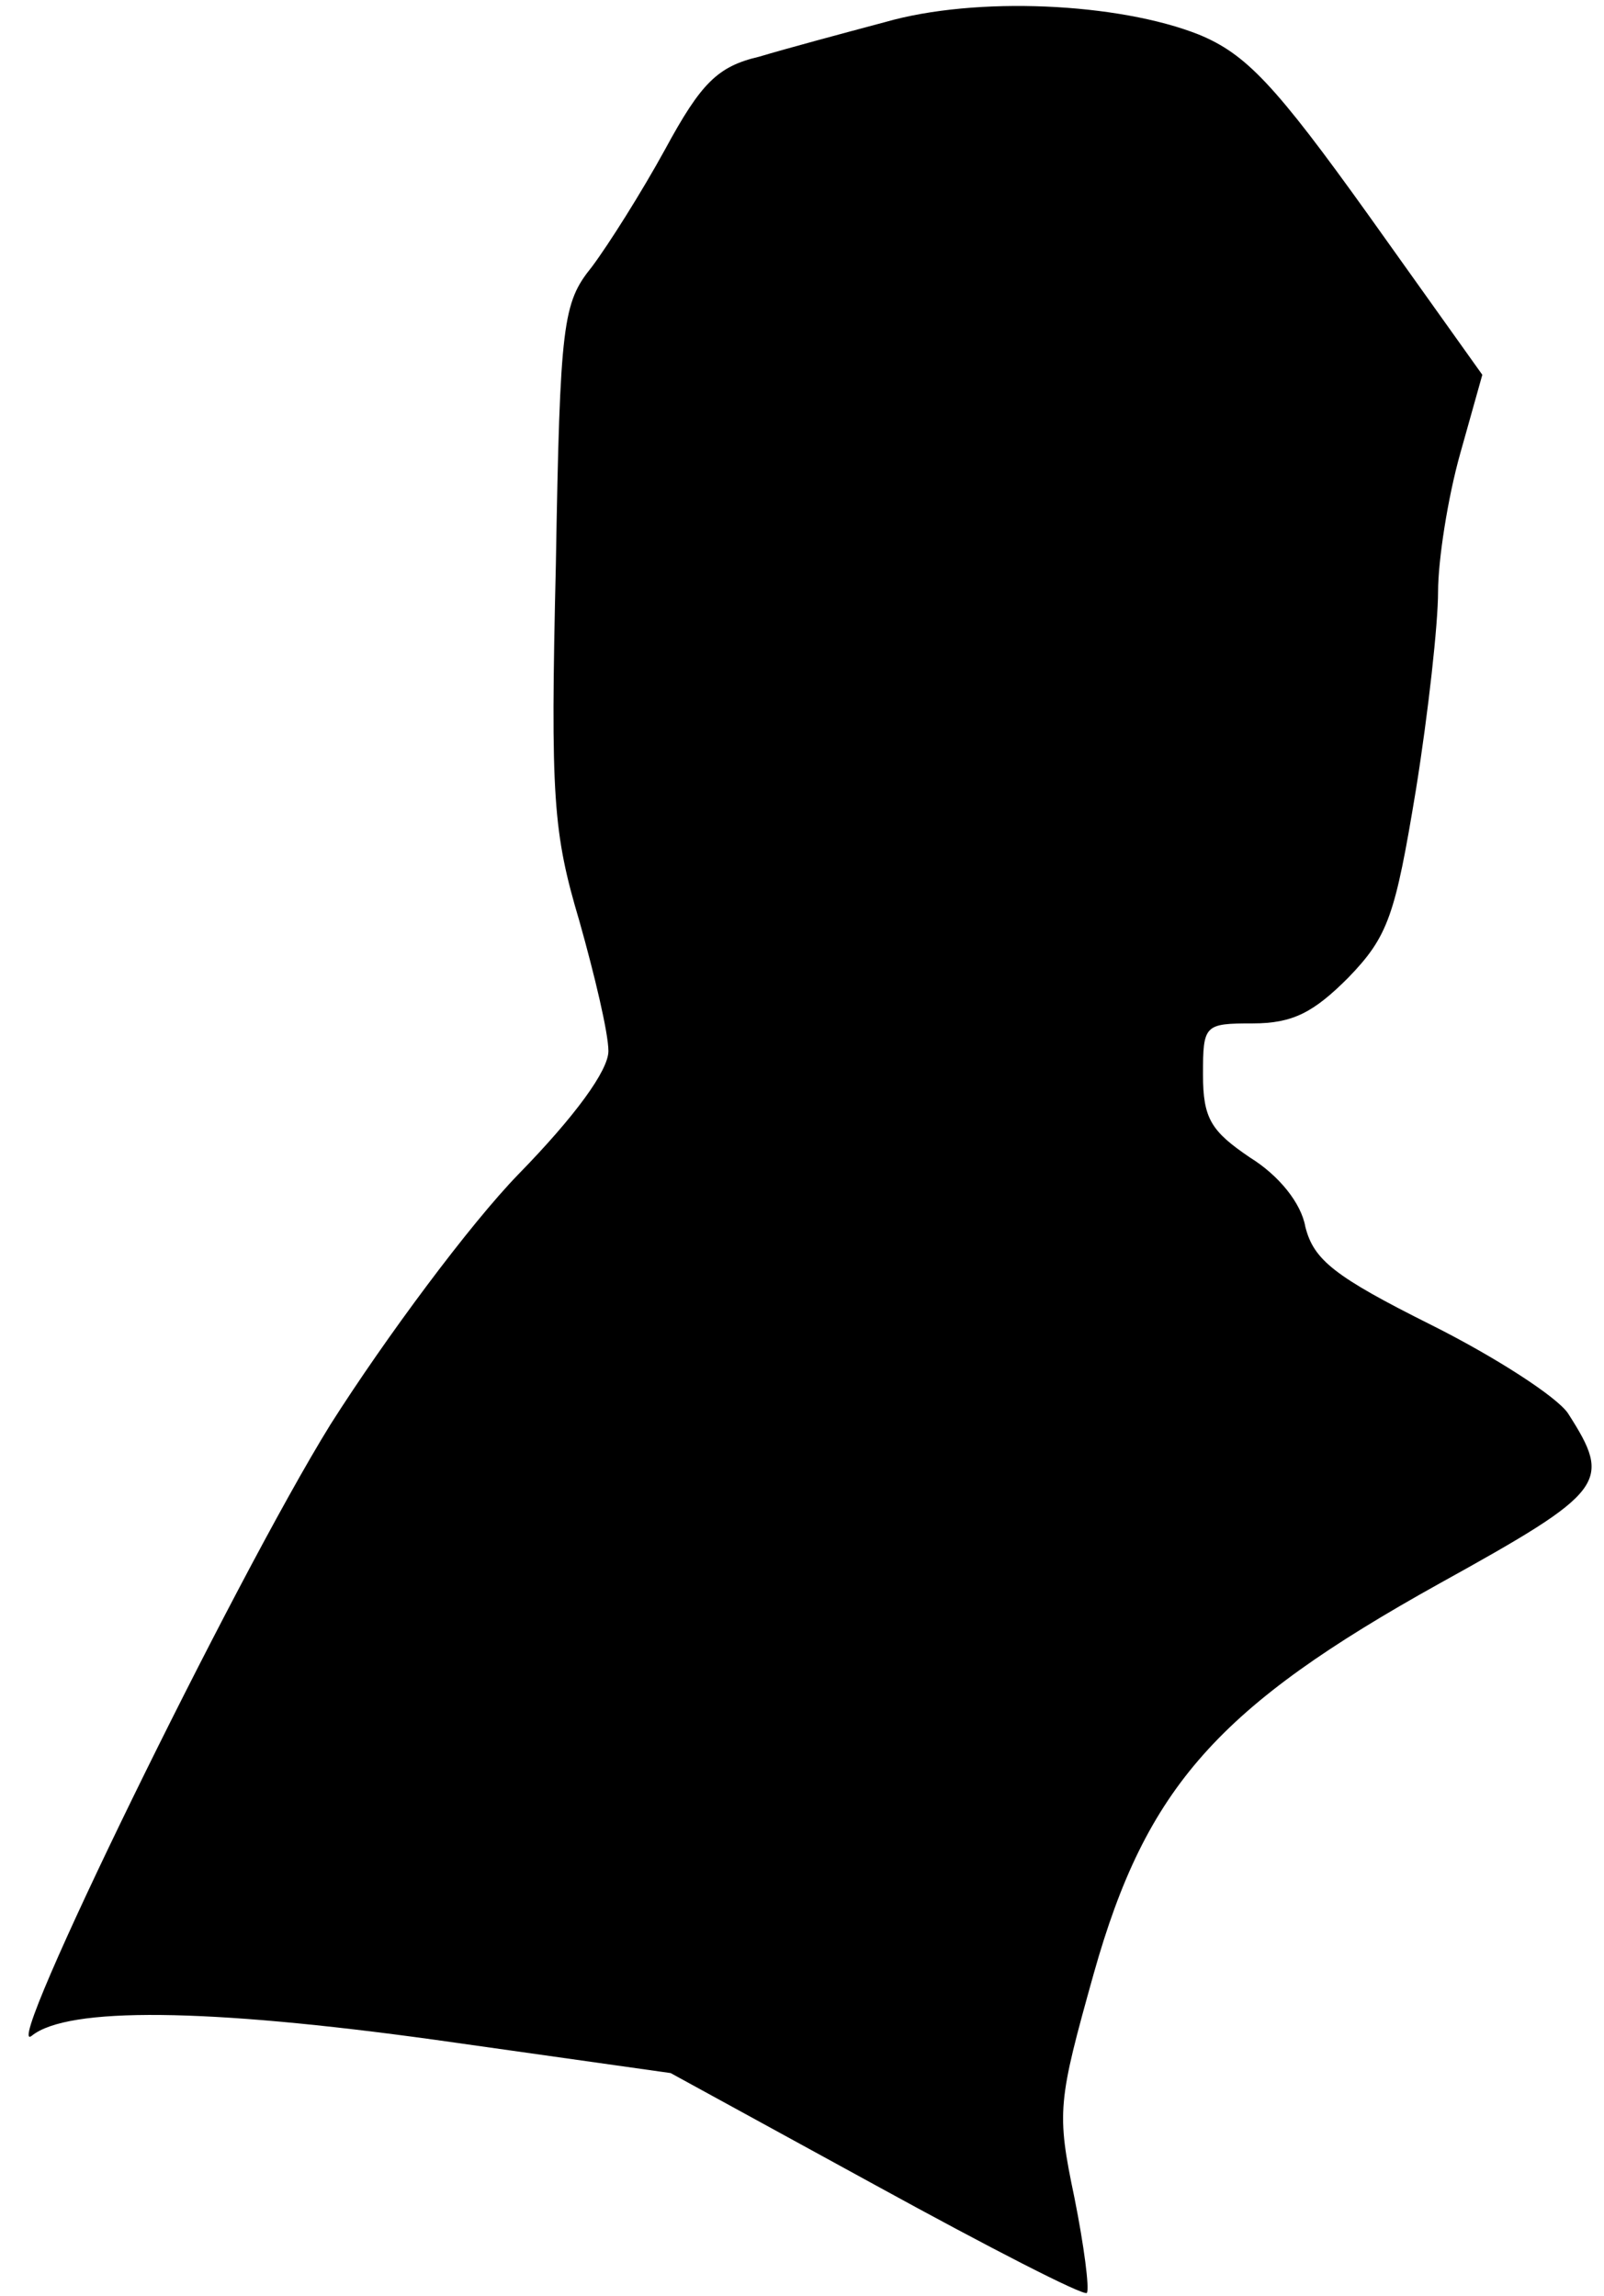 <?xml version="1.0" standalone="no"?>
<!DOCTYPE svg PUBLIC "-//W3C//DTD SVG 20010904//EN"
 "http://www.w3.org/TR/2001/REC-SVG-20010904/DTD/svg10.dtd">
<svg version="1.0" xmlns="http://www.w3.org/2000/svg"
 width="116pt" height="166pt" viewBox="0 0 116 166"
 preserveAspectRatio="xMidYMid meet">
<g transform="translate(0,166) scale(0.1,-0.1)"
fill="#000000" stroke="none">
<path fill="#000000" stroke="none" d="M640 1644 c-30 -8 -71 -19 -91 -25 -30
-7 -42 -19 -68 -67 -17 -31 -41 -69 -53 -85 -21 -26 -23 -40 -26 -215 -4 -169
-2 -194 17 -258 11 -39 21 -81 21 -94 0 -14 -24 -47 -65 -89 -35 -36 -96 -118
-136 -181 -70 -113 -240 -461 -216 -442 26 21 126 20 292 -3 l170 -24 148 -81
c82 -45 150 -80 153 -78 2 3 -2 34 -9 69 -13 62 -12 69 14 162 38 135 90 193
250 282 121 67 125 73 93 123 -8 12 -53 41 -99 64 -70 35 -85 47 -91 71 -3 17
-19 37 -40 50 -28 19 -34 28 -34 60 0 36 1 37 36 37 29 0 44 8 69 33 29 30 34
45 49 136 9 56 16 120 16 143 0 23 7 68 16 100 l16 57 -82 115 c-68 95 -89
117 -123 131 -58 23 -161 28 -227 9z"/>
</g>
</svg>
